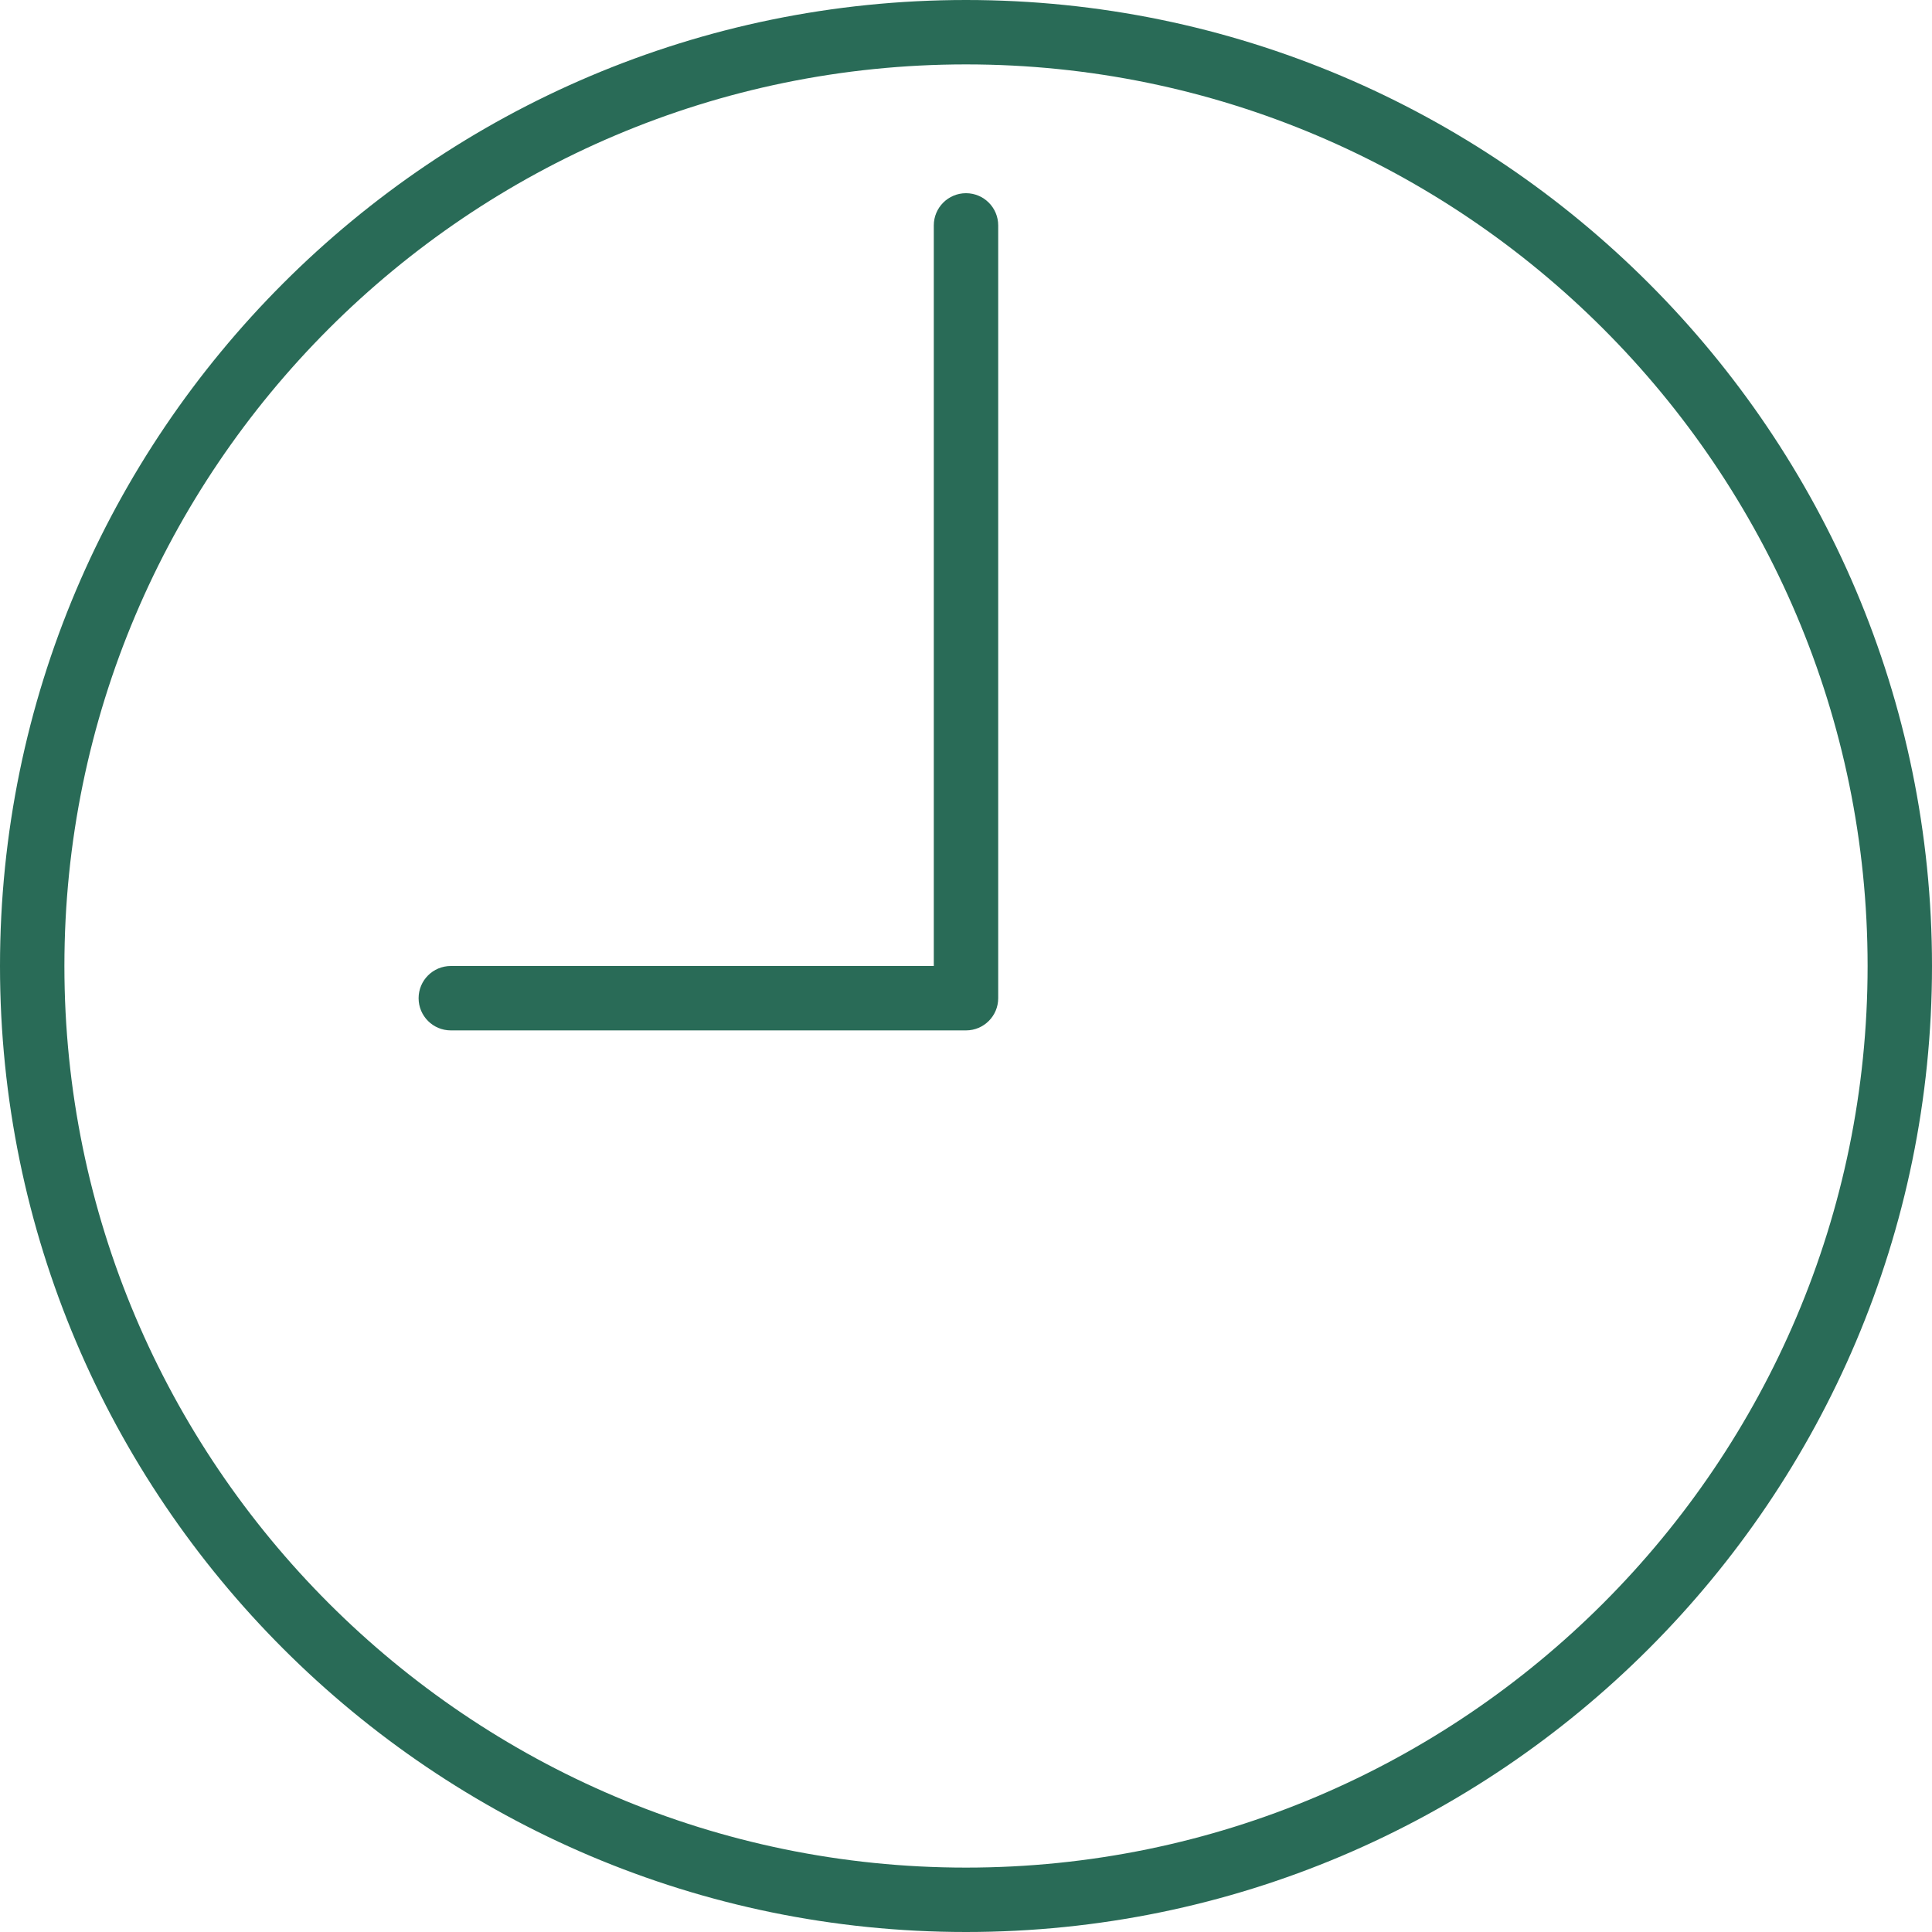 <svg width="24" height="24" viewBox="0 0 24 24" fill="none" xmlns="http://www.w3.org/2000/svg">
<path d="M12 0C5.383 0 0 5.383 0 12C0 18.617 5.383 24 12 24C18.617 24 24 18.617 24 12C24 5.383 18.617 0 12 0ZM12 23.2C5.824 23.2 0.8 18.176 0.8 12C0.8 5.824 5.824 0.8 12 0.8C18.176 0.8 23.2 5.824 23.2 12C23.2 18.176 18.176 23.2 12 23.2Z" fill="#296B57"/>
<path d="M12 2.4C11.779 2.4 11.6 2.579 11.6 2.8V12H5.6C5.379 12 5.2 12.179 5.2 12.4C5.2 12.621 5.379 12.8 5.6 12.8H12C12.221 12.8 12.4 12.621 12.4 12.4V2.8C12.4 2.579 12.221 2.4 12 2.4Z" fill="#296B57"/>
</svg>
